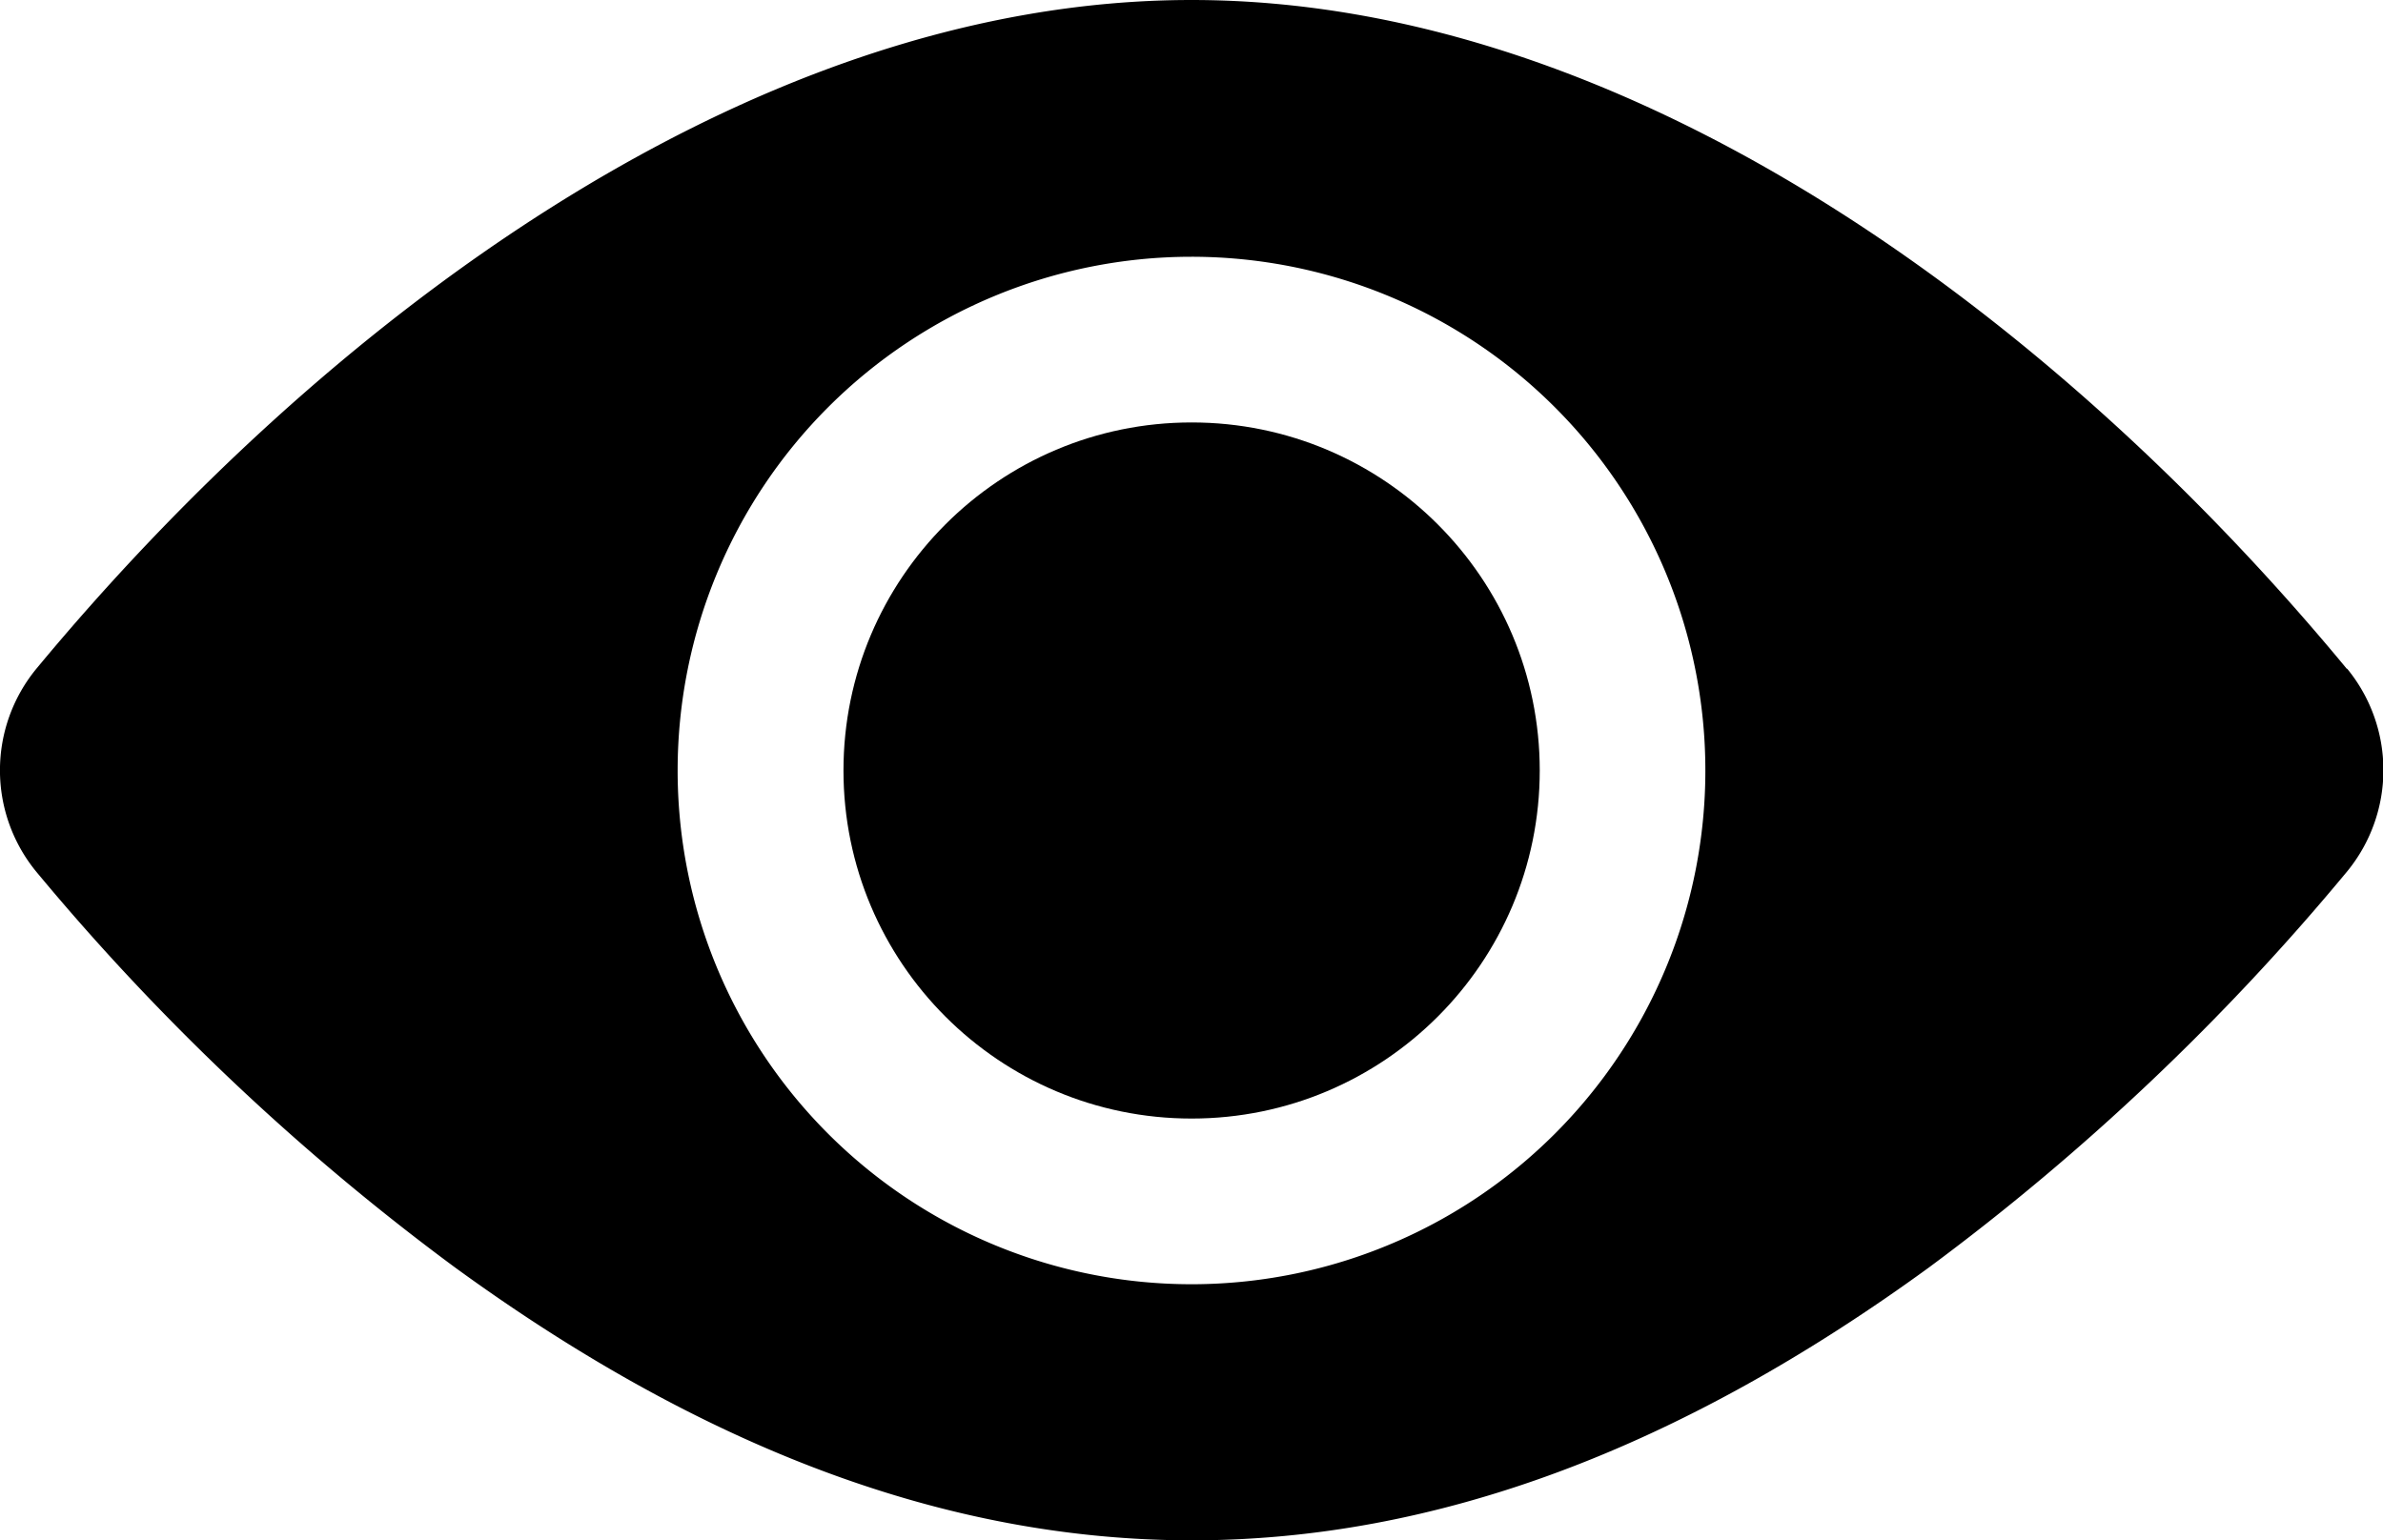 <svg xmlns="http://www.w3.org/2000/svg" width="22" height="14.225" viewBox="0 0 22 14.225">
  <g id="view" transform="translate(-0.002)">
    <circle id="Ellipse_206" data-name="Ellipse 206" cx="3.214" cy="3.214" r="3.214" transform="translate(7.789 3.901)"/>
    <path id="Path_2529" data-name="Path 2529" d="M21.667,98.041c-2.6-3.147-6.545-6.175-10.665-6.175S2.94,94.9.338,98.041a1.476,1.476,0,0,0,0,1.876A22.051,22.051,0,0,0,4.2,103.568c4.613,3.359,8.99,3.366,13.613,0a22.051,22.051,0,0,0,3.858-3.655,1.476,1.476,0,0,0,0-1.872ZM11,94.237A4.744,4.744,0,1,1,6.258,98.98,4.744,4.744,0,0,1,11,94.237Z" transform="translate(0 -91.866)"/>
  </g>
</svg>
